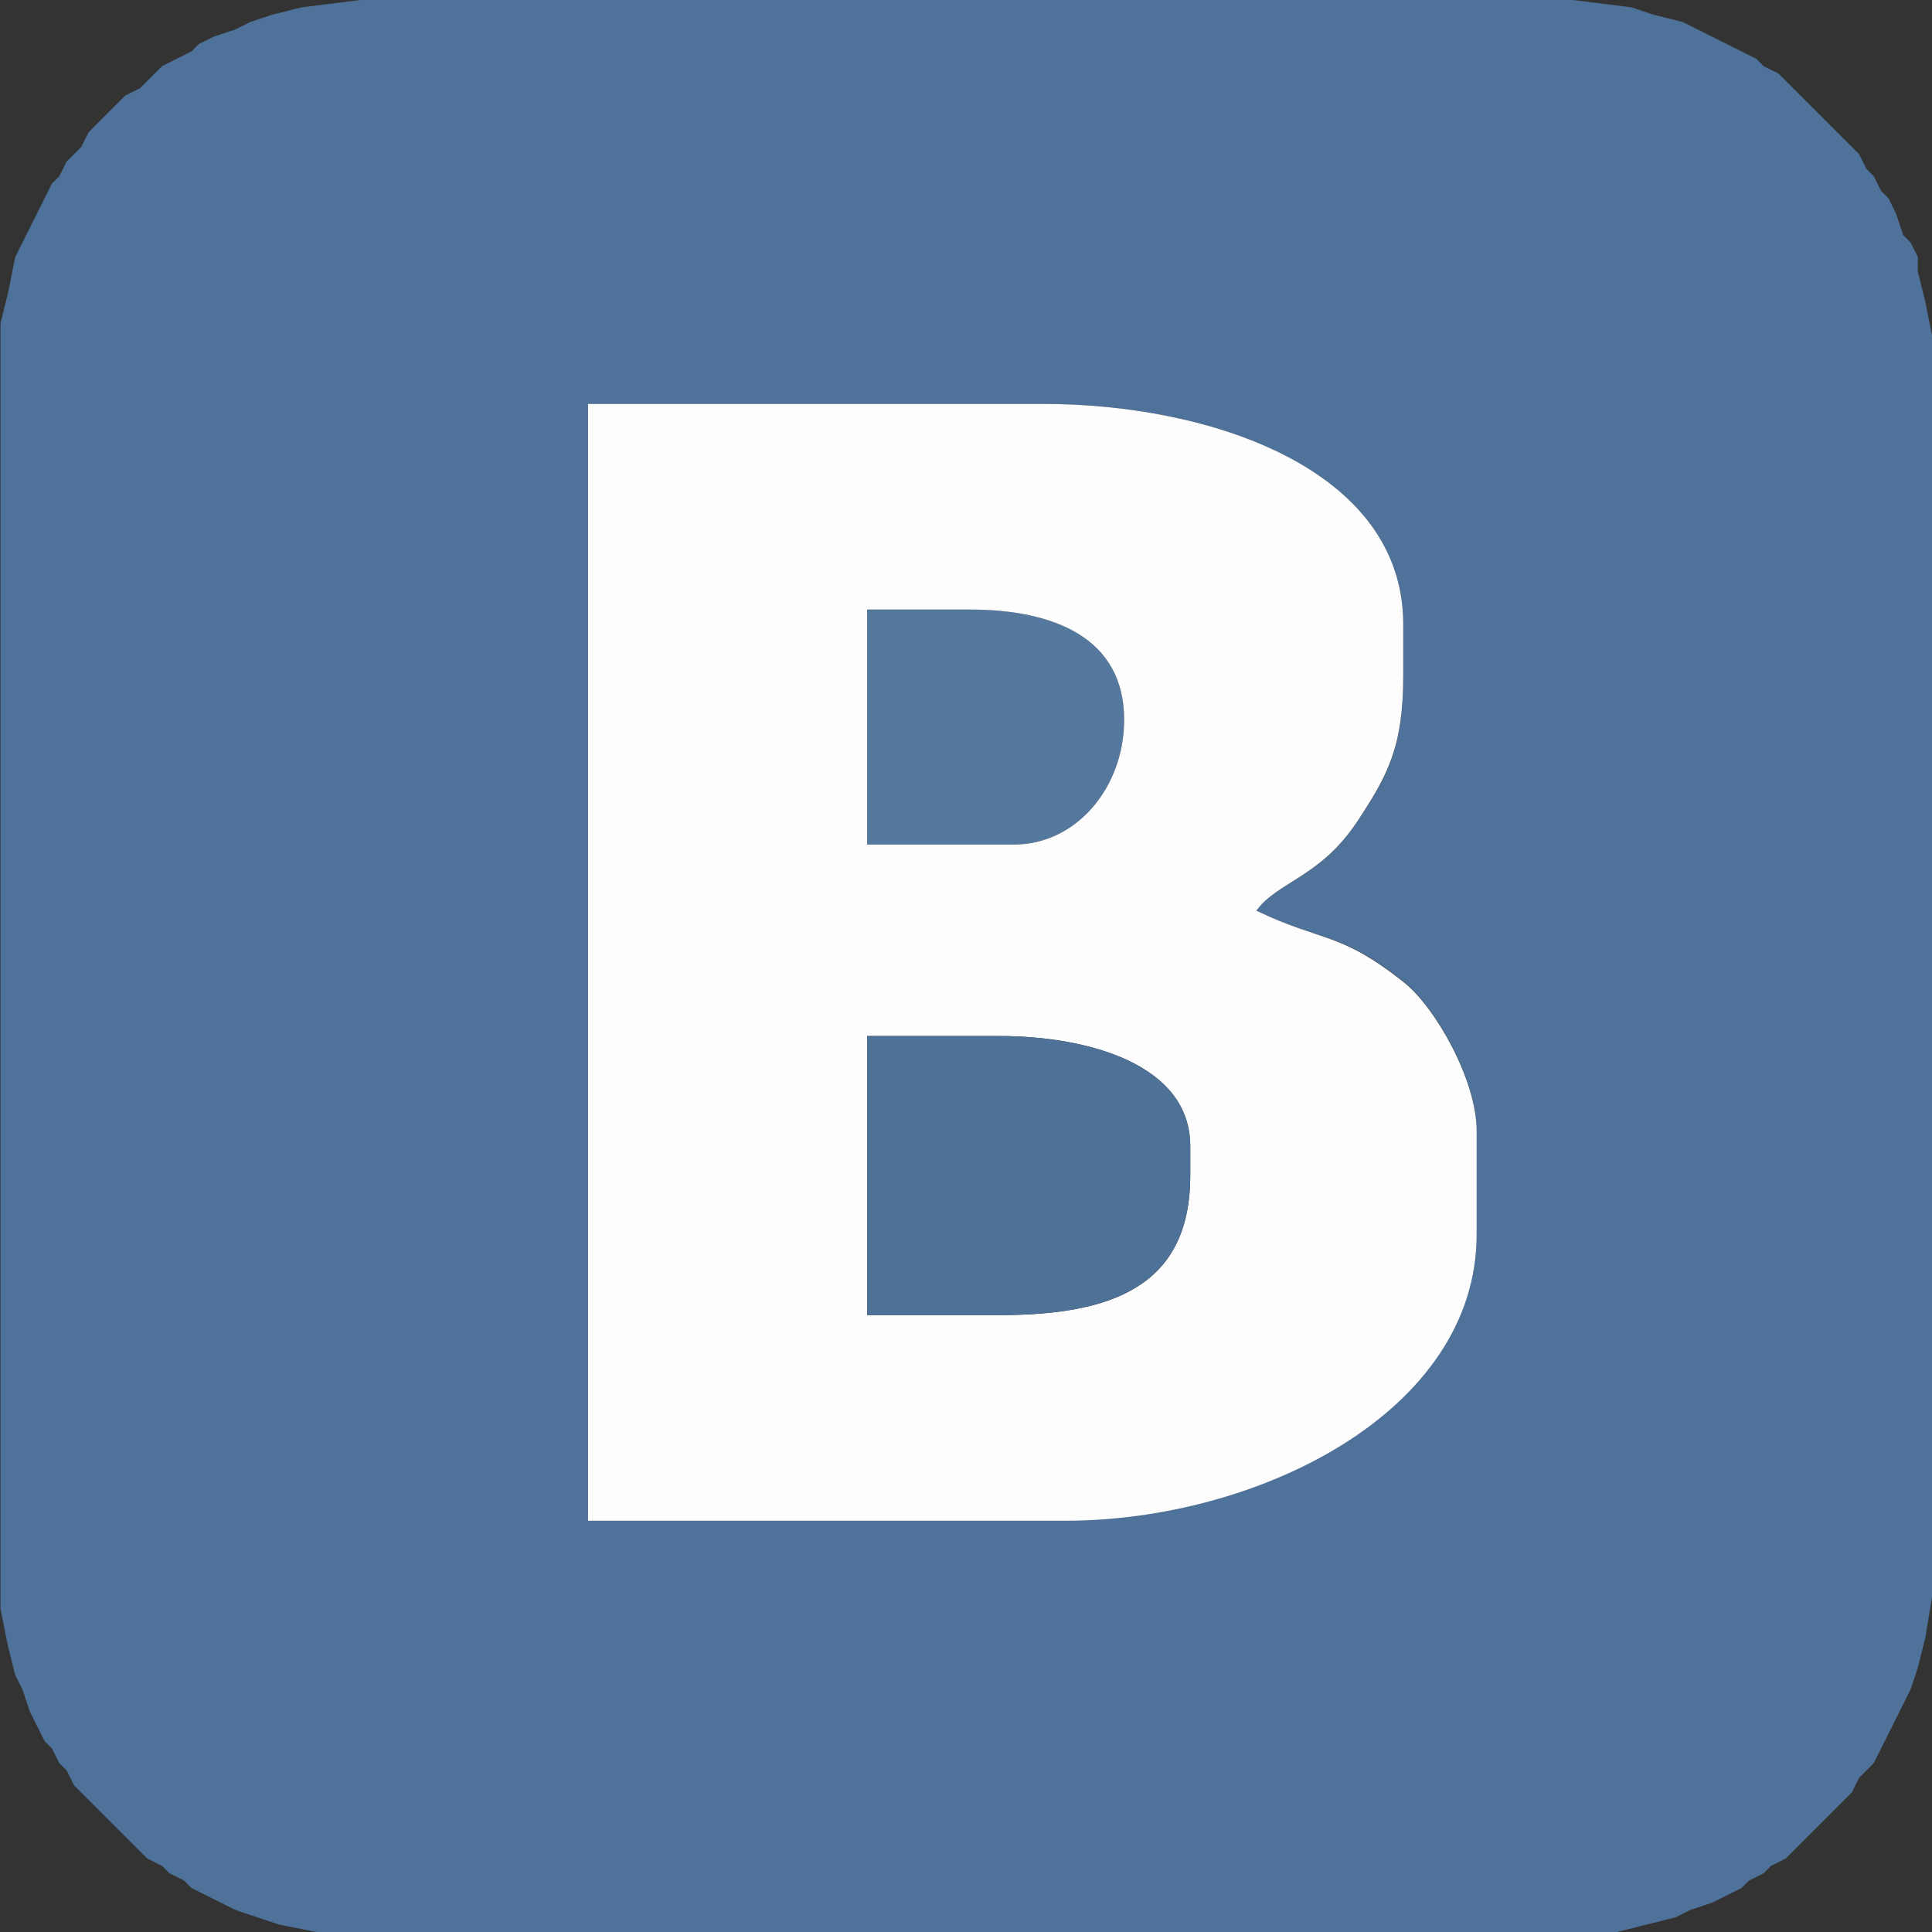 <?xml version="1.0" encoding="utf-8"?>
<!-- Generator: Adobe Illustrator 18.0.0, SVG Export Plug-In . SVG Version: 6.00 Build 0)  -->
<!DOCTYPE svg PUBLIC "-//W3C//DTD SVG 1.1//EN" "http://www.w3.org/Graphics/SVG/1.1/DTD/svg11.dtd">
<svg version="1.1" id="Слой_1" xmlns="http://www.w3.org/2000/svg" xmlns:xlink="http://www.w3.org/1999/xlink" x="0px" y="0px"
	 viewBox="1087.5 749.5 368.3 368.3" enable-background="new 1087.5 749.5 368.3 368.3" xml:space="preserve">
<rect x="1087.5" y="749.5" width="368.3" height="368.3" fill="#333333" stroke="none"/>
<g display="none">
	<defs>
		<rect id="SVGID_1_" x="1478.7" y="6.4" width="375.3" height="383.8"/>
	</defs>
	<clipPath id="SVGID_2_" display="inline">
		<use xlink:href="#SVGID_1_"  overflow="visible"/>
	</clipPath>
	<g display="inline" clip-path="url(#SVGID_2_)">
	</g>
</g>
<g id="_126087832">
	<path id="_125657208" fill="#55789E" d="M1252.8,910.5h28c11.9,0,21-10.9,21-23.8c0-15.6-13.4-21-29.4-21h-19.6L1252.8,910.5
		L1252.8,910.5z"/>
	<path id="_69744136" fill="#4E7299" d="M1327,923.1c12.6,6.1,15.9,3.8,28.3,13.7c5.7,4.6,13.7,18.3,13.7,28.3v19.6
		c0,34-41.9,54.6-78.4,54.6h-91V826.5h86.8c31.6,0,68.6,12.3,68.6,42v9.8c0,13.9-3,19.2-8.7,27.7
		C1339.2,916.9,1331.1,917.5,1327,923.1L1327,923.1z M1145,750.9l-5.6,1.4l-4.2,1.4l-2.8,1.4l-4.2,1.4l-2.8,1.4l-1.4,1.4l-2.8,1.4
		l-2.8,1.4l-1.4,1.4l-1.4,1.4l-1.4,1.4l-2.8,1.4l-1.4,1.4l-1.4,1.4l-1.4,1.4l-1.4,1.4l-1.4,1.4l-1.4,2.8l-1.4,1.4l-1.4,1.4l-1.4,2.8
		l-1.4,1.4l-1.4,2.8l-1.4,2.8l-1.4,2.8l-1.4,2.8l-1.4,2.8l-1.4,7l-1.4,5.6v245.1l1.4,7l1.4,5.6l1.4,2.8l1.4,4.2l1.4,2.8l1.4,2.8
		l1.4,1.4l1.4,2.8l1.4,1.4l1.4,2.8l1.4,1.4l1.4,1.4l1.4,1.4l1.4,1.4l1.4,1.4l1.4,1.4l1.4,1.4l1.4,1.4l1.4,1.4l1.4,1.4l2.8,1.4
		l1.4,1.4l2.8,1.4l1.4,1.4l2.8,1.4l2.8,1.4l2.8,1.4l4.2,1.4l4.2,1.4l7,1.4h247.9l5.6-1.4l5.6-1.4l2.8-1.4l4.2-1.4l2.8-1.4l2.8-1.4
		l1.4-1.4l2.8-1.4l1.4-1.4l2.8-1.4l1.4-1.4l1.4-1.4l1.4-1.4l1.4-1.4l1.4-1.4l1.4-1.4l1.4-1.4l1.4-1.4l1.4-1.4l1.4-2.8l1.4-1.4
		l1.4-1.4l1.4-2.8l1.4-2.8l1.4-2.8l1.4-2.8l1.4-2.8l1.4-4.2l1.4-5.6l1.4-8.4V813.9l-1.4-7l-1.4-5.6v-1.4v-1.4l-1.4-2.8l-1.4-1.4
		l-1.4-4.2l-1.4-2.8l-1.4-1.4l-1.4-2.8l-1.4-1.4l-1.4-2.8l-1.4-1.4l-1.4-1.4l-1.4-1.4l-1.4-1.4l-1.4-1.4l-1.4-1.4l-1.4-1.4l-1.4-1.4
		l-1.4-1.4l-1.4-1.4l-1.4-1.4l-2.8-1.4l-1.4-1.4l-2.8-1.4l-2.8-1.4l-2.8-1.4l-2.8-1.4l-2.8-1.4l-5.6-1.4l-4.2-1.4l-11.2-1.4h-231.1
		L1145,750.9z"/>
	<path id="_124785944" fill="#FDFDFE" d="M1278,1000.2h-25.2V947h25.2c16.7,0,36.4,5.3,36.4,21v5.6
		C1314.4,994.9,1299.2,1000.2,1278,1000.2z M1252.8,865.7h19.6c16,0,29.4,5.4,29.4,21c0,12.9-9.1,23.8-21,23.8h-28L1252.8,865.7
		L1252.8,865.7z M1327,923.1c4.1-5.6,12.2-6.3,19.3-17.1c5.6-8.5,8.7-13.9,8.7-27.7v-9.8c0-29.7-37-42-68.6-42h-86.8v212.9h91
		c36.5,0,78.4-20.6,78.4-54.6v-19.6c0-10-8-23.7-13.7-28.3C1342.9,927,1339.7,929.2,1327,923.1L1327,923.1z"/>
	<path id="_125657160" fill="#4D7197" d="M1278,1000.2c21.1,0,36.4-5.3,36.4-26.6V968c0-15.7-19.7-21-36.4-21h-25.2v53.2H1278z"/>
</g>
<g id="_126087688" display="none">
	<path id="_125658144" display="inline" fill="none" stroke="#000000" stroke-width="0.247" d="M-972.1-688.2h28
		c11.9,0,21-10.9,21-23.8c0-15.6-13.4-21-29.4-21h-19.6L-972.1-688.2L-972.1-688.2z"/>
	<path id="_125658888" display="inline" fill="none" stroke="#000000" stroke-width="0.247" d="M-897.9-675.6
		c12.6,6.1,15.9,3.8,28.3,13.7c5.7,4.6,13.7,18.3,13.7,28.3v19.6c0,34-41.9,54.6-78.4,54.6h-91v-212.9h86.8
		c31.6,0,68.6,12.3,68.6,42v9.8c0,13.9-3,19.2-8.7,27.7C-885.7-681.8-893.8-681.2-897.9-675.6z M-1079.9-847.8l-5.6,1.4l-4.2,1.4
		l-2.8,1.4l-4.2,1.4l-2.8,1.4l-1.4,1.4l-2.8,1.4l-2.8,1.4l-1.4,1.4l-1.4,1.4l-1.4,1.4l-2.8,1.4l-1.4,1.4l-1.4,1.4l-1.4,1.4l-1.4,1.4
		l-1.4,1.4l-1.4,2.8l-1.4,1.4l-1.4,1.4l-1.4,2.8l-1.4,1.4l-1.4,2.8l-1.4,2.8l-1.4,2.8l-1.4,2.8l-1.4,2.8l-1.4,7l-1.4,5.6v245.1
		l1.4,7l1.4,5.6l1.4,2.8l1.4,4.2l1.4,2.8l1.4,2.8l1.4,1.4l1.4,2.8l1.4,1.4l1.4,2.8l1.4,1.4l1.4,1.4l1.4,1.4l1.4,1.4l1.4,1.4l1.4,1.4
		l1.4,1.4l1.4,1.4l1.4,1.4l1.4,1.4l2.8,1.4l1.4,1.4l2.8,1.4l1.4,1.4l2.8,1.4l2.8,1.4l2.8,1.4l4.2,1.4l4.2,1.4l7,1.4h247.9l5.6-1.4
		l5.6-1.4l2.8-1.4l4.2-1.4l2.8-1.4l2.8-1.4l1.4-1.4l2.8-1.4l1.4-1.4l2.8-1.4l1.4-1.4l1.4-1.4l1.4-1.4l1.4-1.4l1.4-1.4l1.4-1.4
		l1.4-1.4l1.4-1.4l1.4-1.4l1.4-2.8l1.4-1.4l1.4-1.4l1.4-2.8l1.4-2.8l1.4-2.8l1.4-2.8l1.4-2.8l1.4-4.2l1.4-5.6l1.4-8.4v-239.5l-1.4-7
		l-1.4-5.6v-1.4v-1.4l-1.4-2.8l-1.4-1.4l-1.4-4.2l-1.4-2.8l-1.4-1.4l-1.4-2.8l-1.4-1.4l-1.4-2.8l-1.4-1.4l-1.4-1.4l-1.4-1.4
		l-1.4-1.4l-1.4-1.4l-1.4-1.4l-1.4-1.4l-1.4-1.4l-1.4-1.4l-1.4-1.4l-1.4-1.4l-2.8-1.4l-1.4-1.4l-2.8-1.4l-2.8-1.4l-2.8-1.4l-2.8-1.4
		l-2.8-1.4l-5.6-1.4l-4.2-1.4l-11.2-1.4h-231.1L-1079.9-847.8L-1079.9-847.8z"/>
	<path id="_125658912" display="inline" fill="none" stroke="#000000" stroke-width="0.247" d="M-946.9-598.5h-25.2v-53.2h25.2
		c16.7,0,36.4,5.3,36.4,21v5.6C-910.5-603.8-925.8-598.5-946.9-598.5z M-972.1-733h19.6c16,0,29.4,5.4,29.4,21
		c0,12.9-9.1,23.8-21,23.8h-28L-972.1-733L-972.1-733z M-897.9-675.6c4.1-5.6,12.2-6.3,19.3-17.1c5.6-8.5,8.7-13.9,8.7-27.7v-9.8
		c0-29.7-37-42-68.6-42h-86.8v212.9h91c36.5,0,78.4-20.6,78.4-54.6v-19.6c0-10-8-23.7-13.7-28.3C-882-671.7-885.3-669.5-897.9-675.6
		z"/>
	<path id="_125658672" display="inline" fill="none" stroke="#000000" stroke-width="0.247" d="M-946.9-598.5
		c21.1,0,36.4-5.3,36.4-26.6v-5.6c0-15.7-19.7-21-36.4-21h-25.2v53.2H-946.9z"/>
</g>
</svg>
